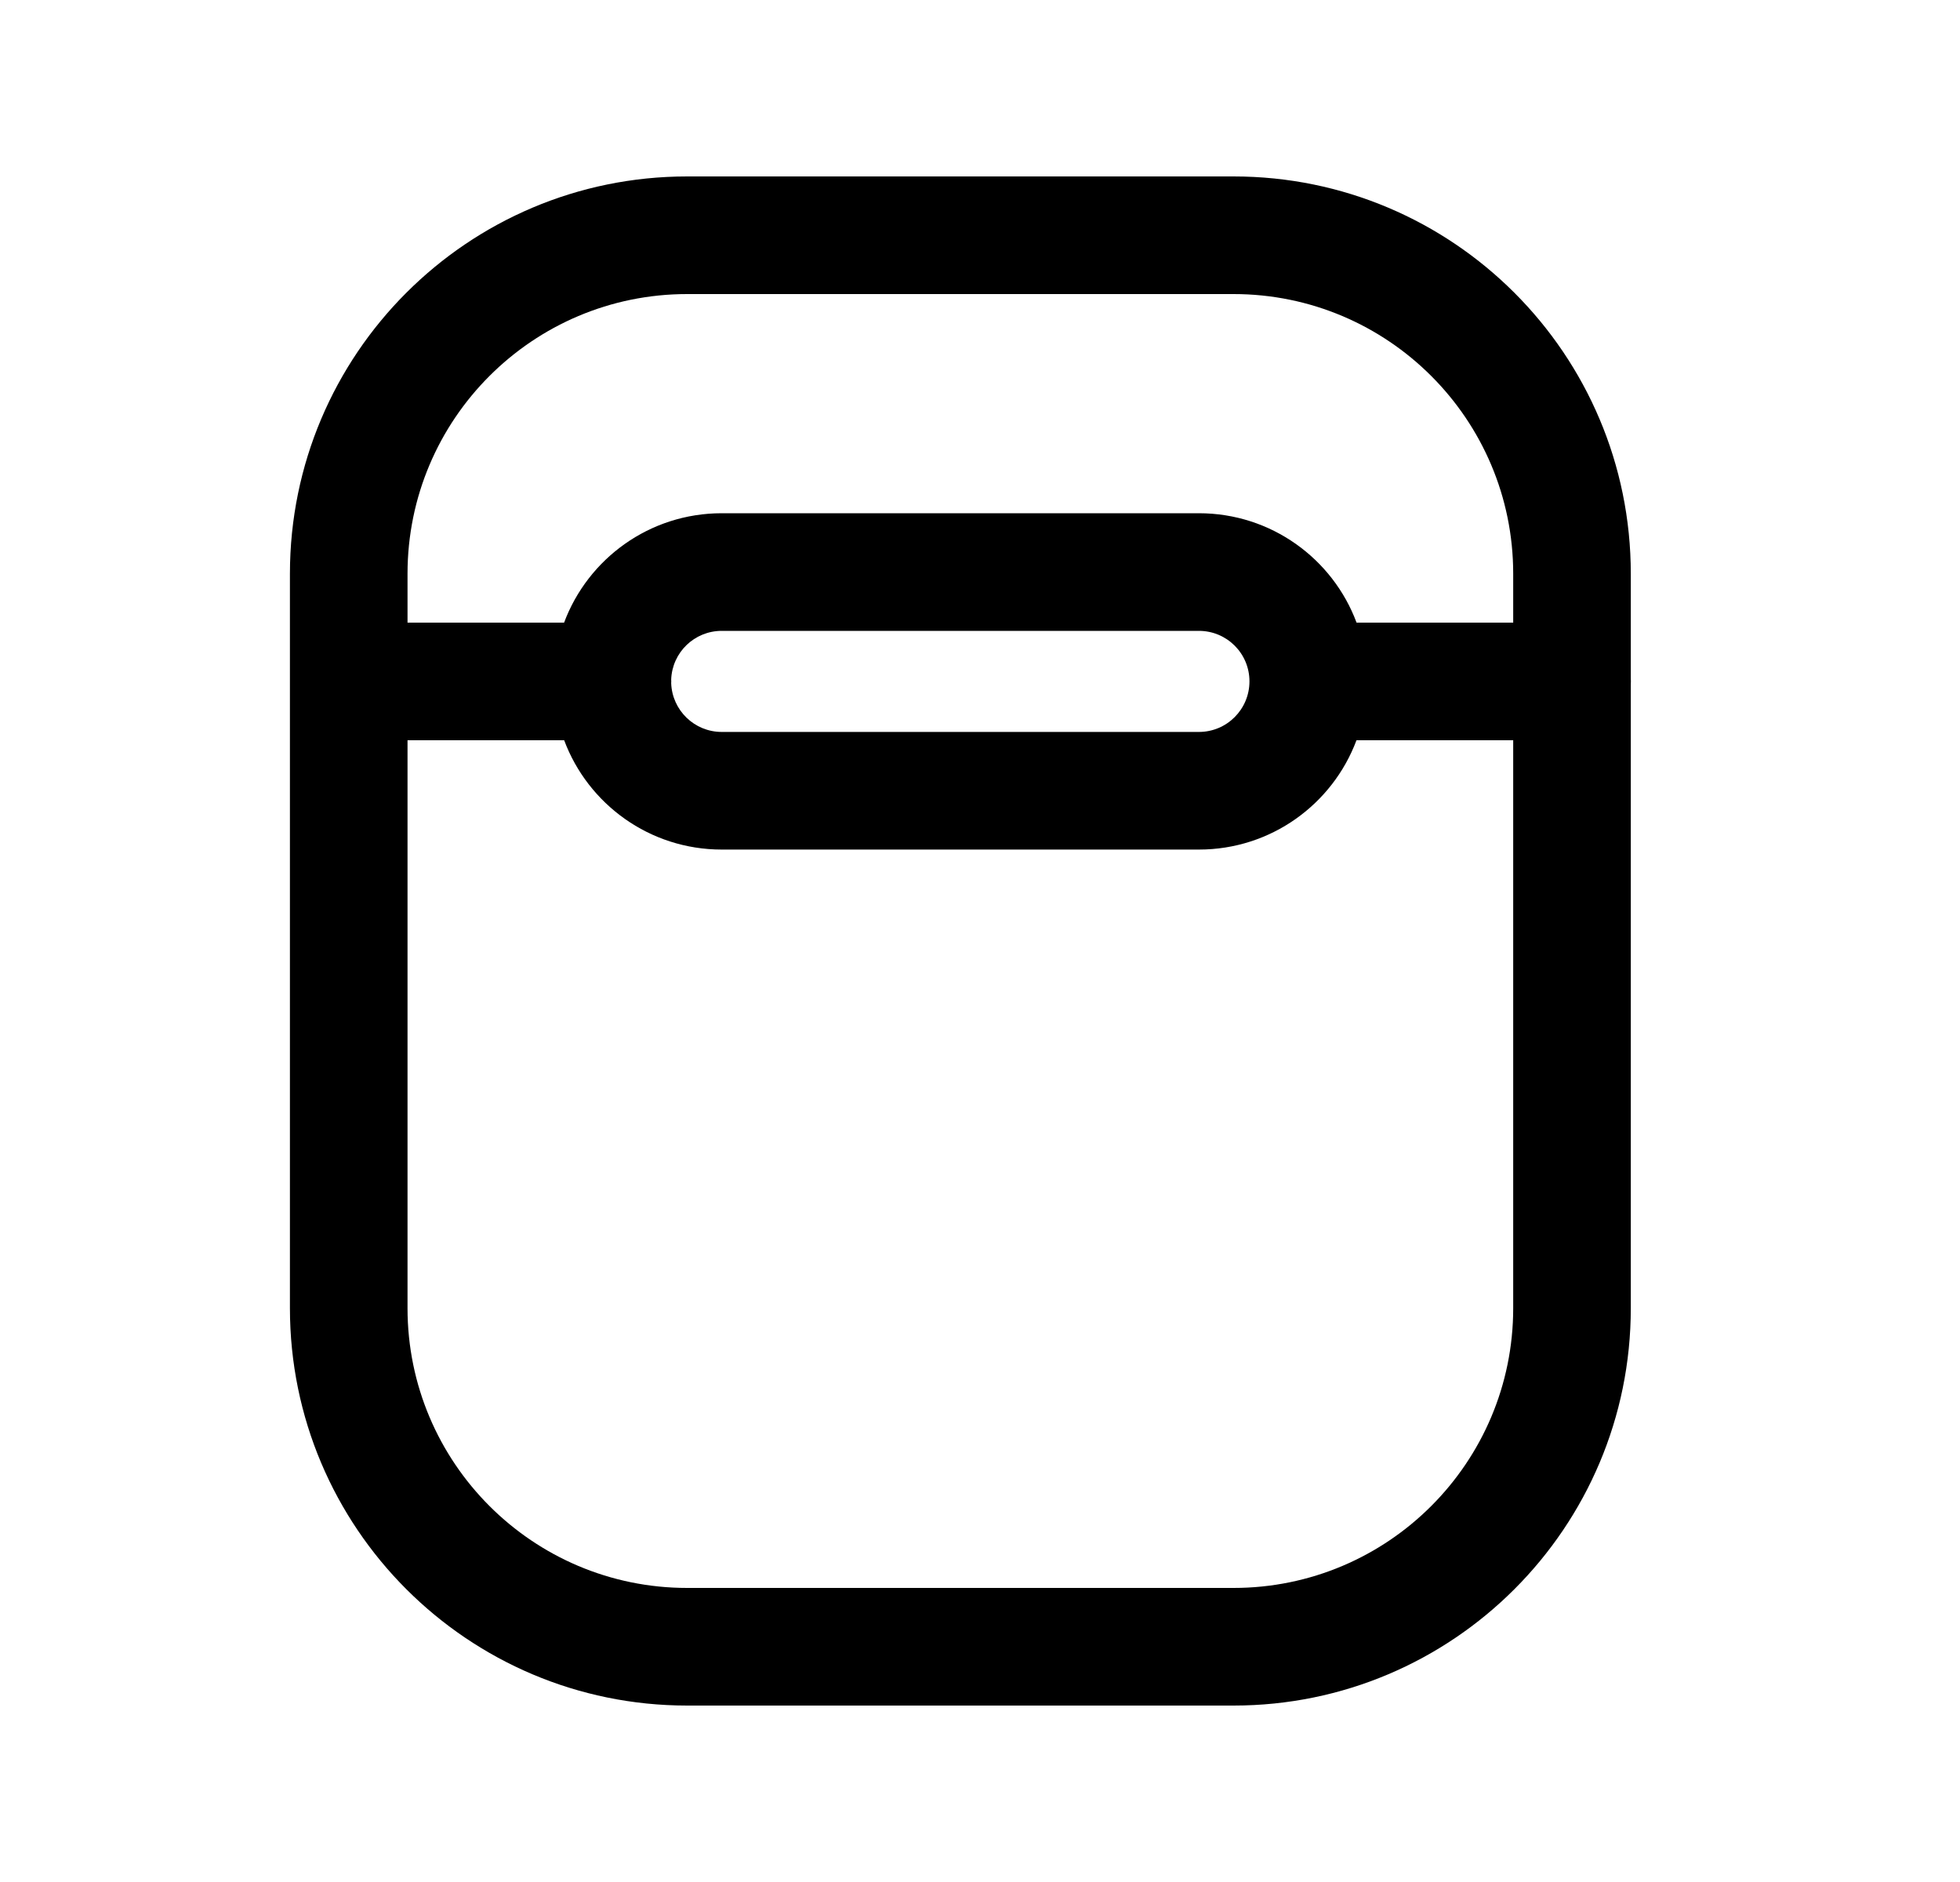 <svg width="25" height="24" viewBox="0 0 25 24" fill="none" xmlns="http://www.w3.org/2000/svg">
<path fill-rule="evenodd" clip-rule="evenodd" d="M8.765 3.75C6.796 3.75 5.198 5.347 5.198 7.317V7.94H7.195C7.5 7.124 8.285 6.545 9.206 6.545H15.292C16.213 6.545 16.999 7.124 17.303 7.94H19.301V7.317C19.301 5.347 17.703 3.75 15.734 3.75H8.765ZM20.801 8.651V7.317C20.801 4.518 18.532 2.25 15.734 2.25H8.765C5.967 2.25 3.698 4.518 3.698 7.317V16.682C3.698 19.481 5.967 21.75 8.765 21.75H15.734C18.532 21.75 20.801 19.481 20.801 16.682V8.728C20.802 8.715 20.802 8.702 20.802 8.69C20.802 8.677 20.802 8.664 20.801 8.651ZM19.301 9.44H17.302C16.998 10.254 16.213 10.834 15.292 10.834H9.206C8.285 10.834 7.5 10.254 7.196 9.44H5.198V16.682C5.198 18.653 6.796 20.25 8.765 20.25H15.734C17.703 20.25 19.301 18.653 19.301 16.682V9.44ZM8.561 8.713C8.574 9.059 8.858 9.334 9.206 9.334H15.292C15.649 9.334 15.937 9.045 15.937 8.689C15.937 8.333 15.649 8.045 15.292 8.045H9.206C8.857 8.045 8.574 8.32 8.561 8.665C8.562 8.673 8.562 8.681 8.562 8.69C8.562 8.698 8.562 8.706 8.561 8.713Z" fill="black"/>
</svg>